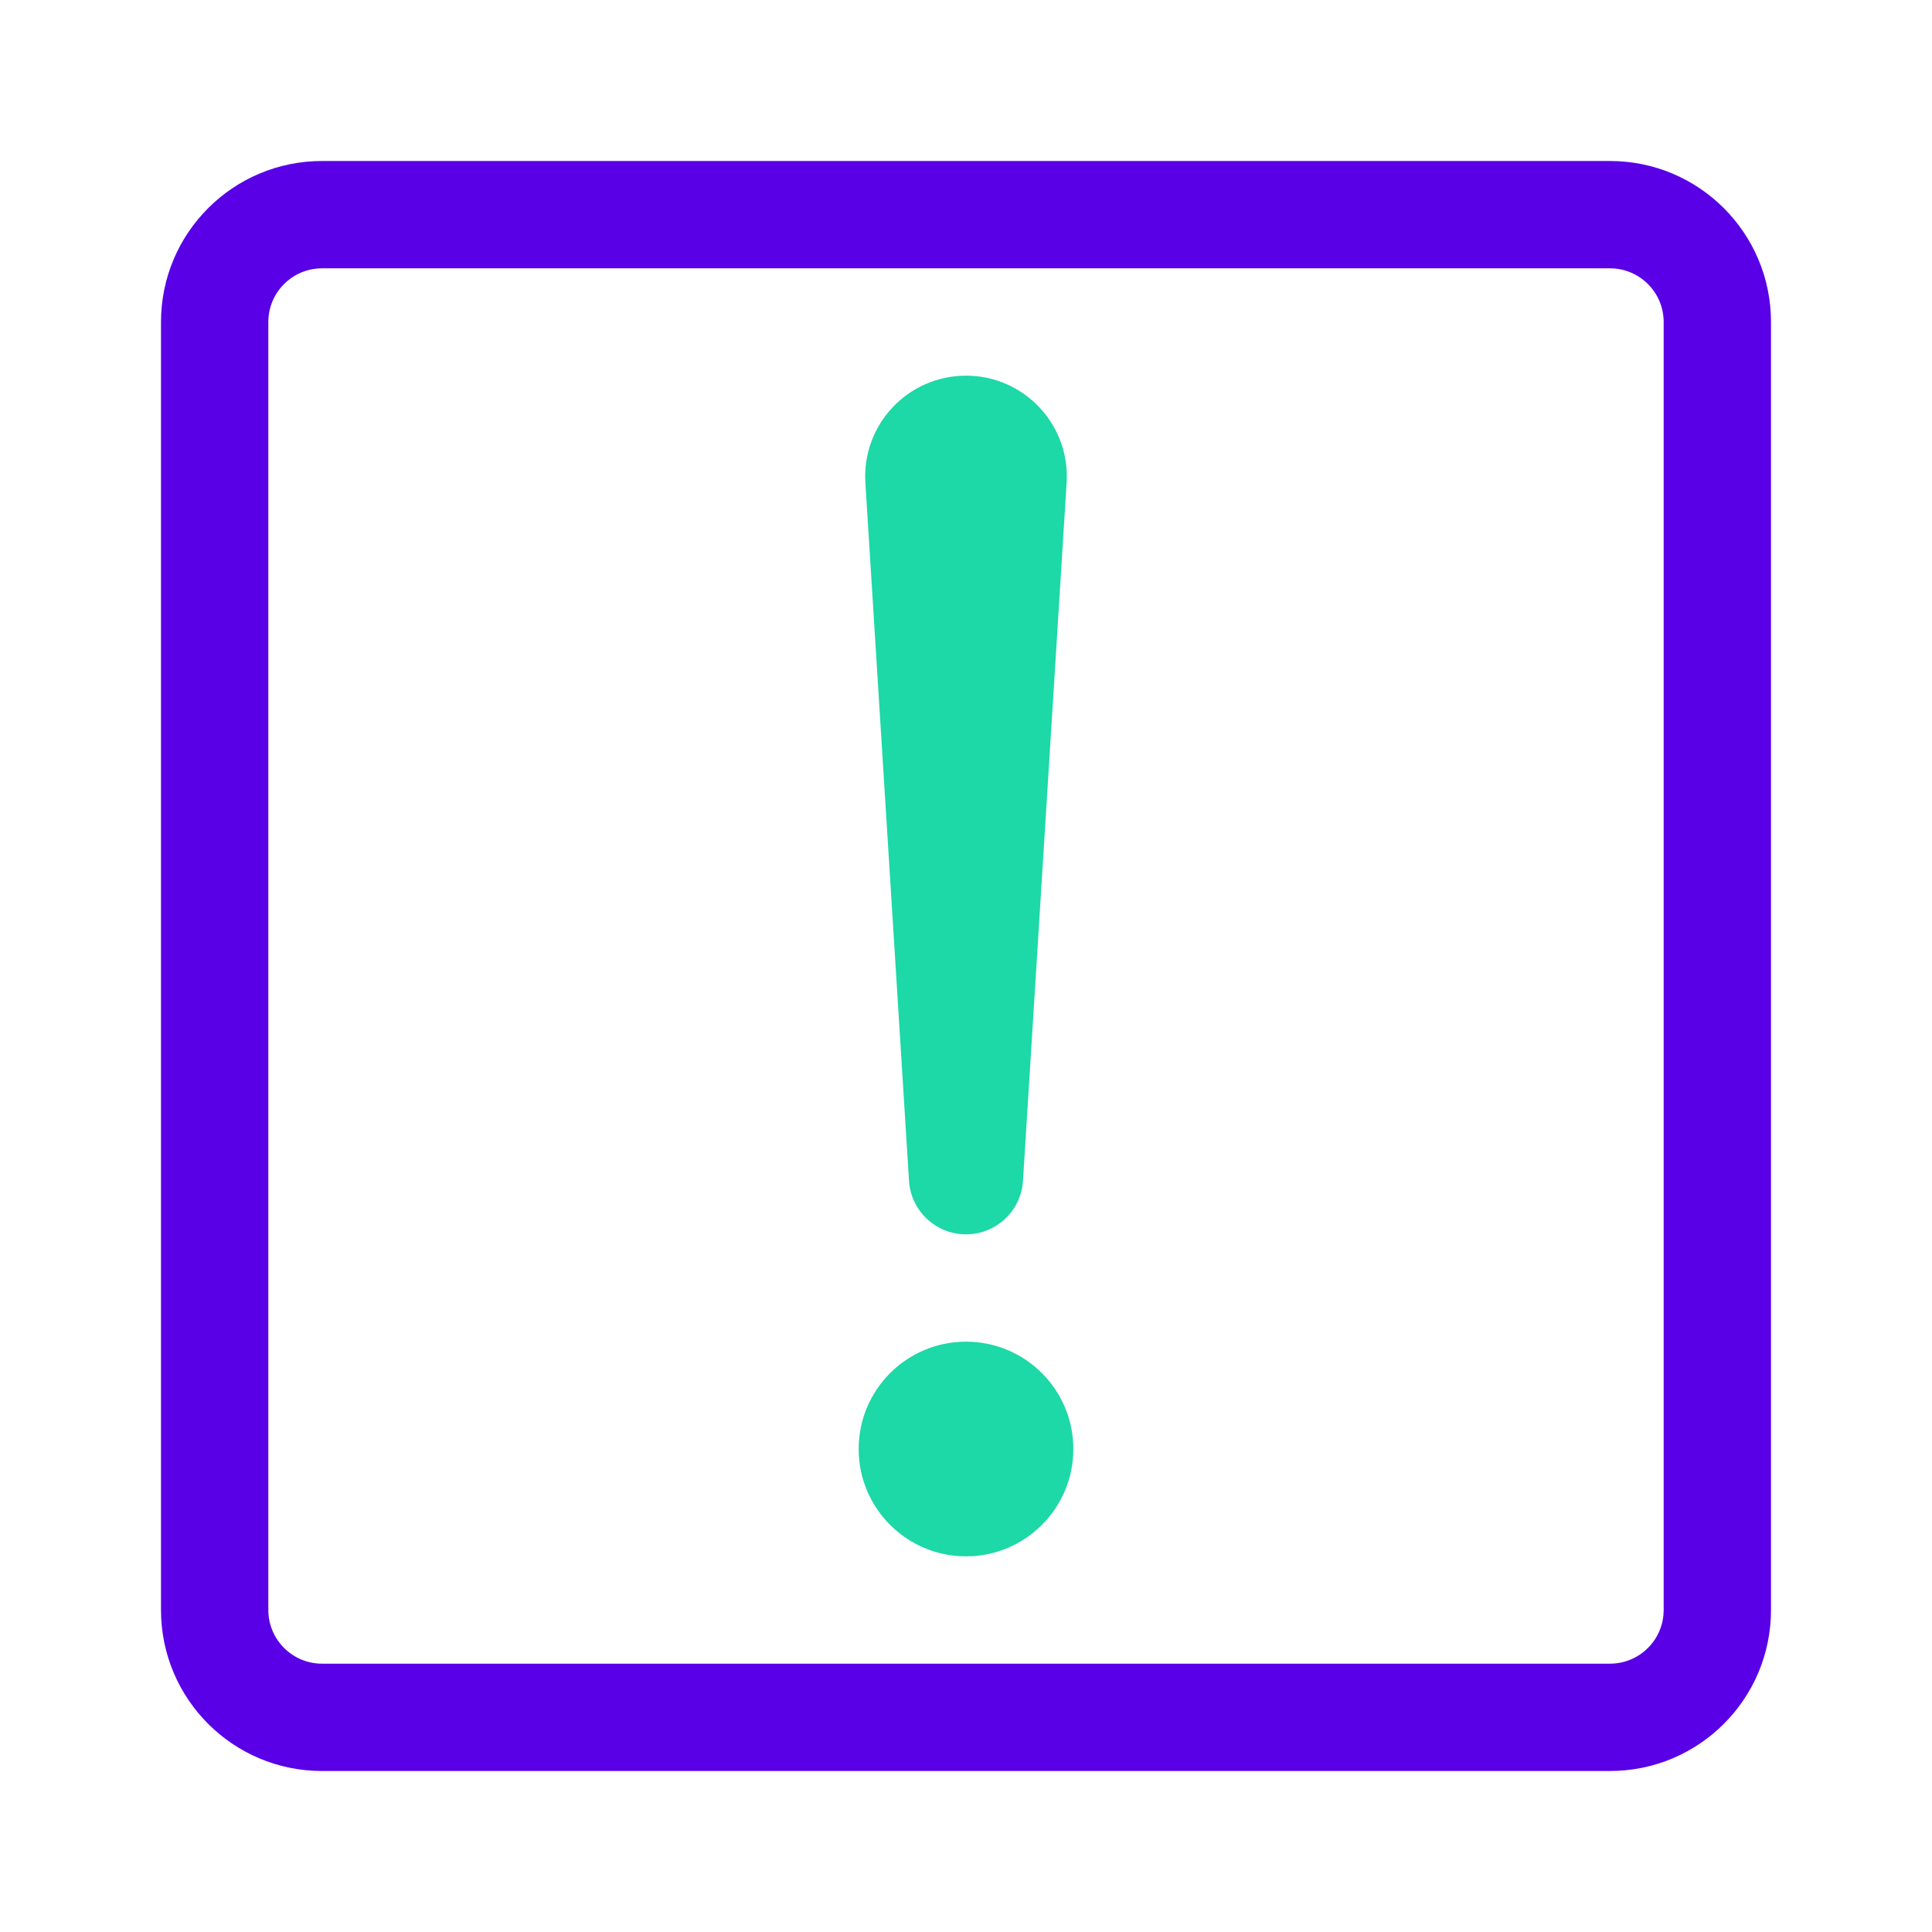 <svg width="36" height="36" viewBox="0 0 36 36" fill="none" xmlns="http://www.w3.org/2000/svg">
<path d="M16.125 8.996C16.057 7.914 16.916 7 18 7C19.084 7 19.943 7.914 19.875 8.996L19.062 22.002C19.027 22.563 18.562 23 18 23C17.438 23 16.973 22.563 16.938 22.002L16.125 8.996Z" fill="#1DD8A7"/>
<circle cx="18" cy="27" r="2" fill="#1DD8A7"/>
<path fill-rule="evenodd" clip-rule="evenodd" d="M30 5H6C5.448 5 5 5.448 5 6V30C5 30.552 5.448 31 6 31H30C30.552 31 31 30.552 31 30V6C31 5.448 30.552 5 30 5ZM6 3C4.343 3 3 4.343 3 6V30C3 31.657 4.343 33 6 33H30C31.657 33 33 31.657 33 30V6C33 4.343 31.657 3 30 3H6Z" fill="#5900E7"/>
</svg>
